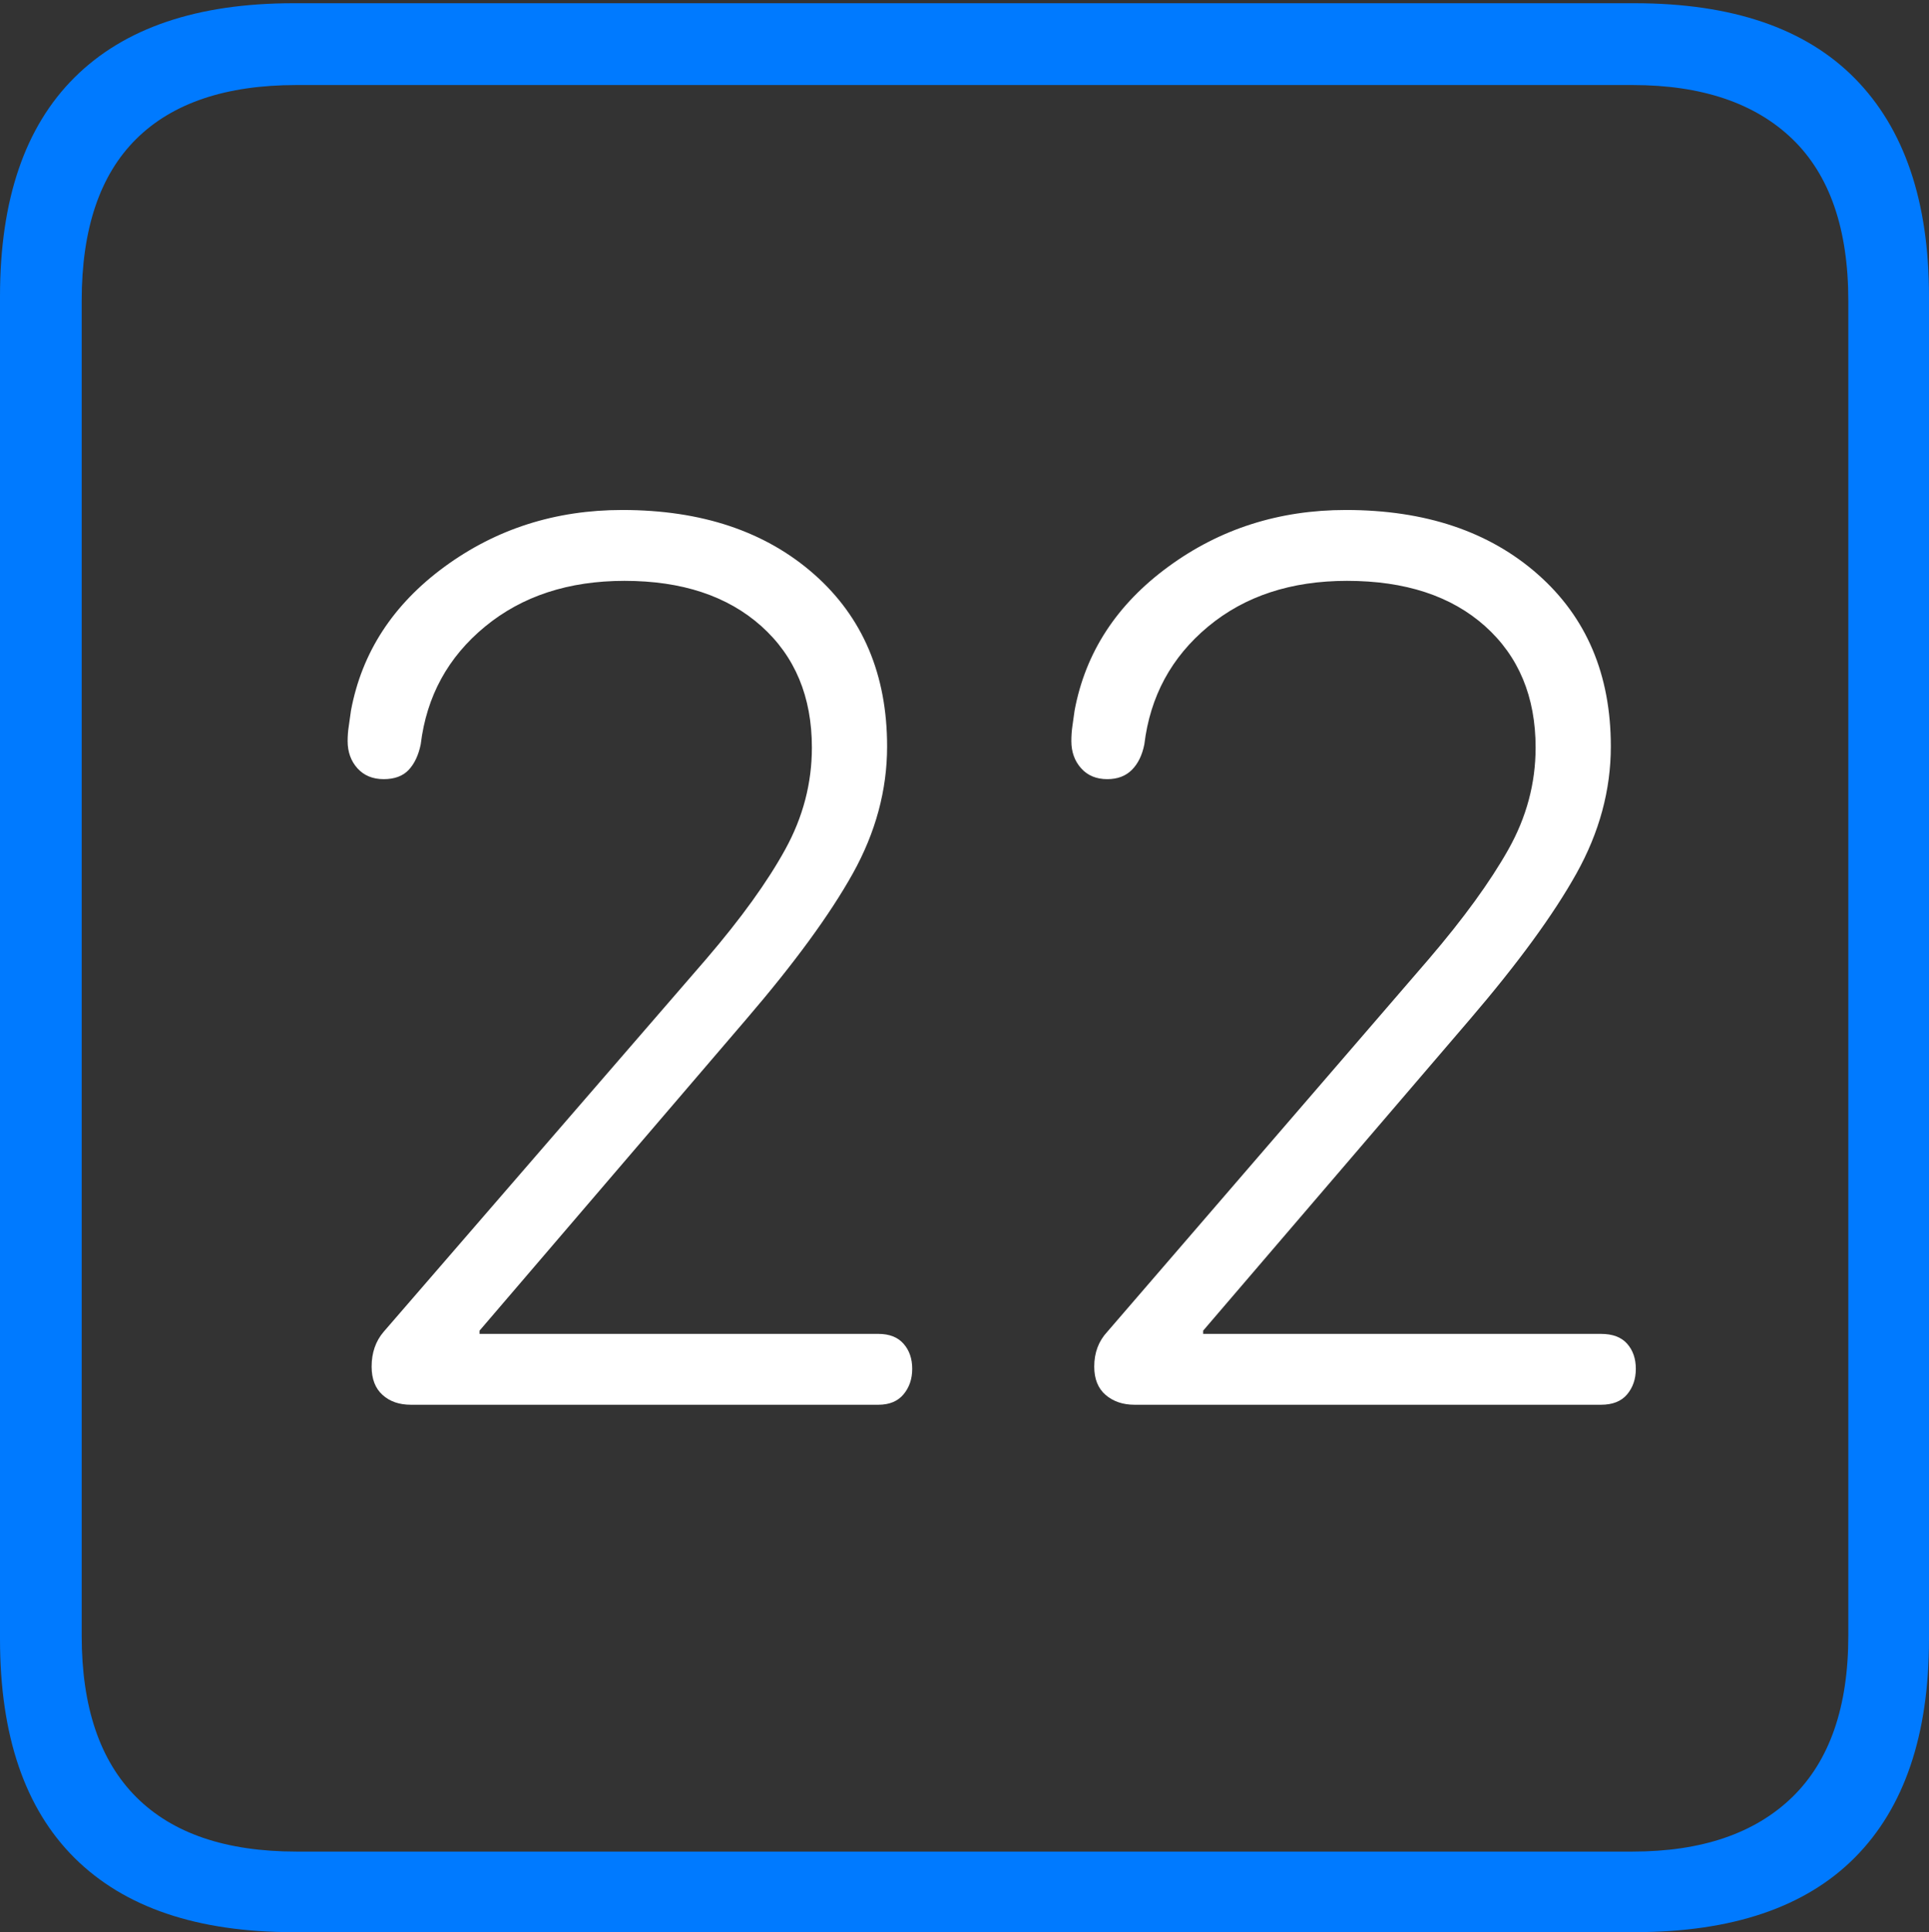 <?xml version="1.0" encoding="UTF-8"?>
<!--Generator: Apple Native CoreSVG 175-->
<!DOCTYPE svg
PUBLIC "-//W3C//DTD SVG 1.1//EN"
       "http://www.w3.org/Graphics/SVG/1.1/DTD/svg11.dtd">
<svg version="1.1" xmlns="http://www.w3.org/2000/svg" xmlns:xlink="http://www.w3.org/1999/xlink" width="17.285" height="17.314">
 <rect width="100%" height="100%" fill="#333333" stroke="none"/>
 <g>
  <rect height="17.314" opacity="0" width="17.285" x="0" y="0"/>
  <path d="M2.627 17.314L14.648 17.314Q15.957 17.314 16.621 16.645Q17.285 15.977 17.285 14.688L17.285 2.656Q17.285 1.377 16.621 0.703Q15.957 0.029 14.648 0.029L2.627 0.029Q1.338 0.029 0.669 0.693Q0 1.357 0 2.656L0 14.688Q0 15.986 0.669 16.65Q1.338 17.314 2.627 17.314ZM2.656 16.592Q1.709 16.592 1.221 16.104Q0.732 15.615 0.732 14.658L0.732 2.695Q0.732 1.729 1.221 1.245Q1.709 0.762 2.656 0.762L14.629 0.762Q15.557 0.762 16.06 1.245Q16.562 1.729 16.562 2.695L16.562 14.658Q16.562 15.615 16.06 16.104Q15.557 16.592 14.629 16.592Z" fill="#007aff"/>
  <path d="M3.682 12.588L7.871 12.588Q8.018 12.588 8.096 12.495Q8.174 12.402 8.174 12.266Q8.174 12.129 8.096 12.041Q8.018 11.953 7.871 11.953L4.297 11.953L4.297 11.924L6.689 9.131Q7.334 8.379 7.642 7.827Q7.949 7.275 7.949 6.689Q7.949 5.723 7.295 5.146Q6.641 4.57 5.576 4.57Q4.678 4.57 3.984 5.078Q3.291 5.586 3.145 6.367Q3.135 6.445 3.125 6.509Q3.115 6.572 3.115 6.641Q3.115 6.787 3.203 6.885Q3.291 6.982 3.438 6.982Q3.584 6.982 3.662 6.899Q3.74 6.816 3.77 6.67Q3.848 6.025 4.346 5.615Q4.844 5.205 5.596 5.205Q6.367 5.205 6.821 5.61Q7.275 6.016 7.275 6.699Q7.275 7.178 7.036 7.612Q6.797 8.047 6.328 8.594L3.438 11.934Q3.33 12.06 3.33 12.246Q3.33 12.412 3.428 12.5Q3.525 12.588 3.682 12.588ZM10.166 12.588L14.346 12.588Q14.502 12.588 14.58 12.495Q14.658 12.402 14.658 12.266Q14.658 12.129 14.58 12.041Q14.502 11.953 14.346 11.953L10.781 11.953L10.781 11.924L13.174 9.131Q13.818 8.379 14.126 7.827Q14.434 7.275 14.434 6.689Q14.434 5.723 13.779 5.146Q13.125 4.57 12.06 4.57Q11.162 4.57 10.469 5.078Q9.775 5.586 9.629 6.367Q9.619 6.445 9.609 6.509Q9.6 6.572 9.6 6.641Q9.6 6.787 9.688 6.885Q9.775 6.982 9.922 6.982Q10.059 6.982 10.142 6.899Q10.225 6.816 10.254 6.67Q10.332 6.025 10.825 5.615Q11.318 5.205 12.07 5.205Q12.852 5.205 13.306 5.61Q13.76 6.016 13.76 6.699Q13.76 7.178 13.516 7.612Q13.271 8.047 12.803 8.594L9.922 11.934Q9.805 12.06 9.805 12.246Q9.805 12.412 9.907 12.5Q10.01 12.588 10.166 12.588Z" fill="#ffffff"/>
 </g>
</svg>
